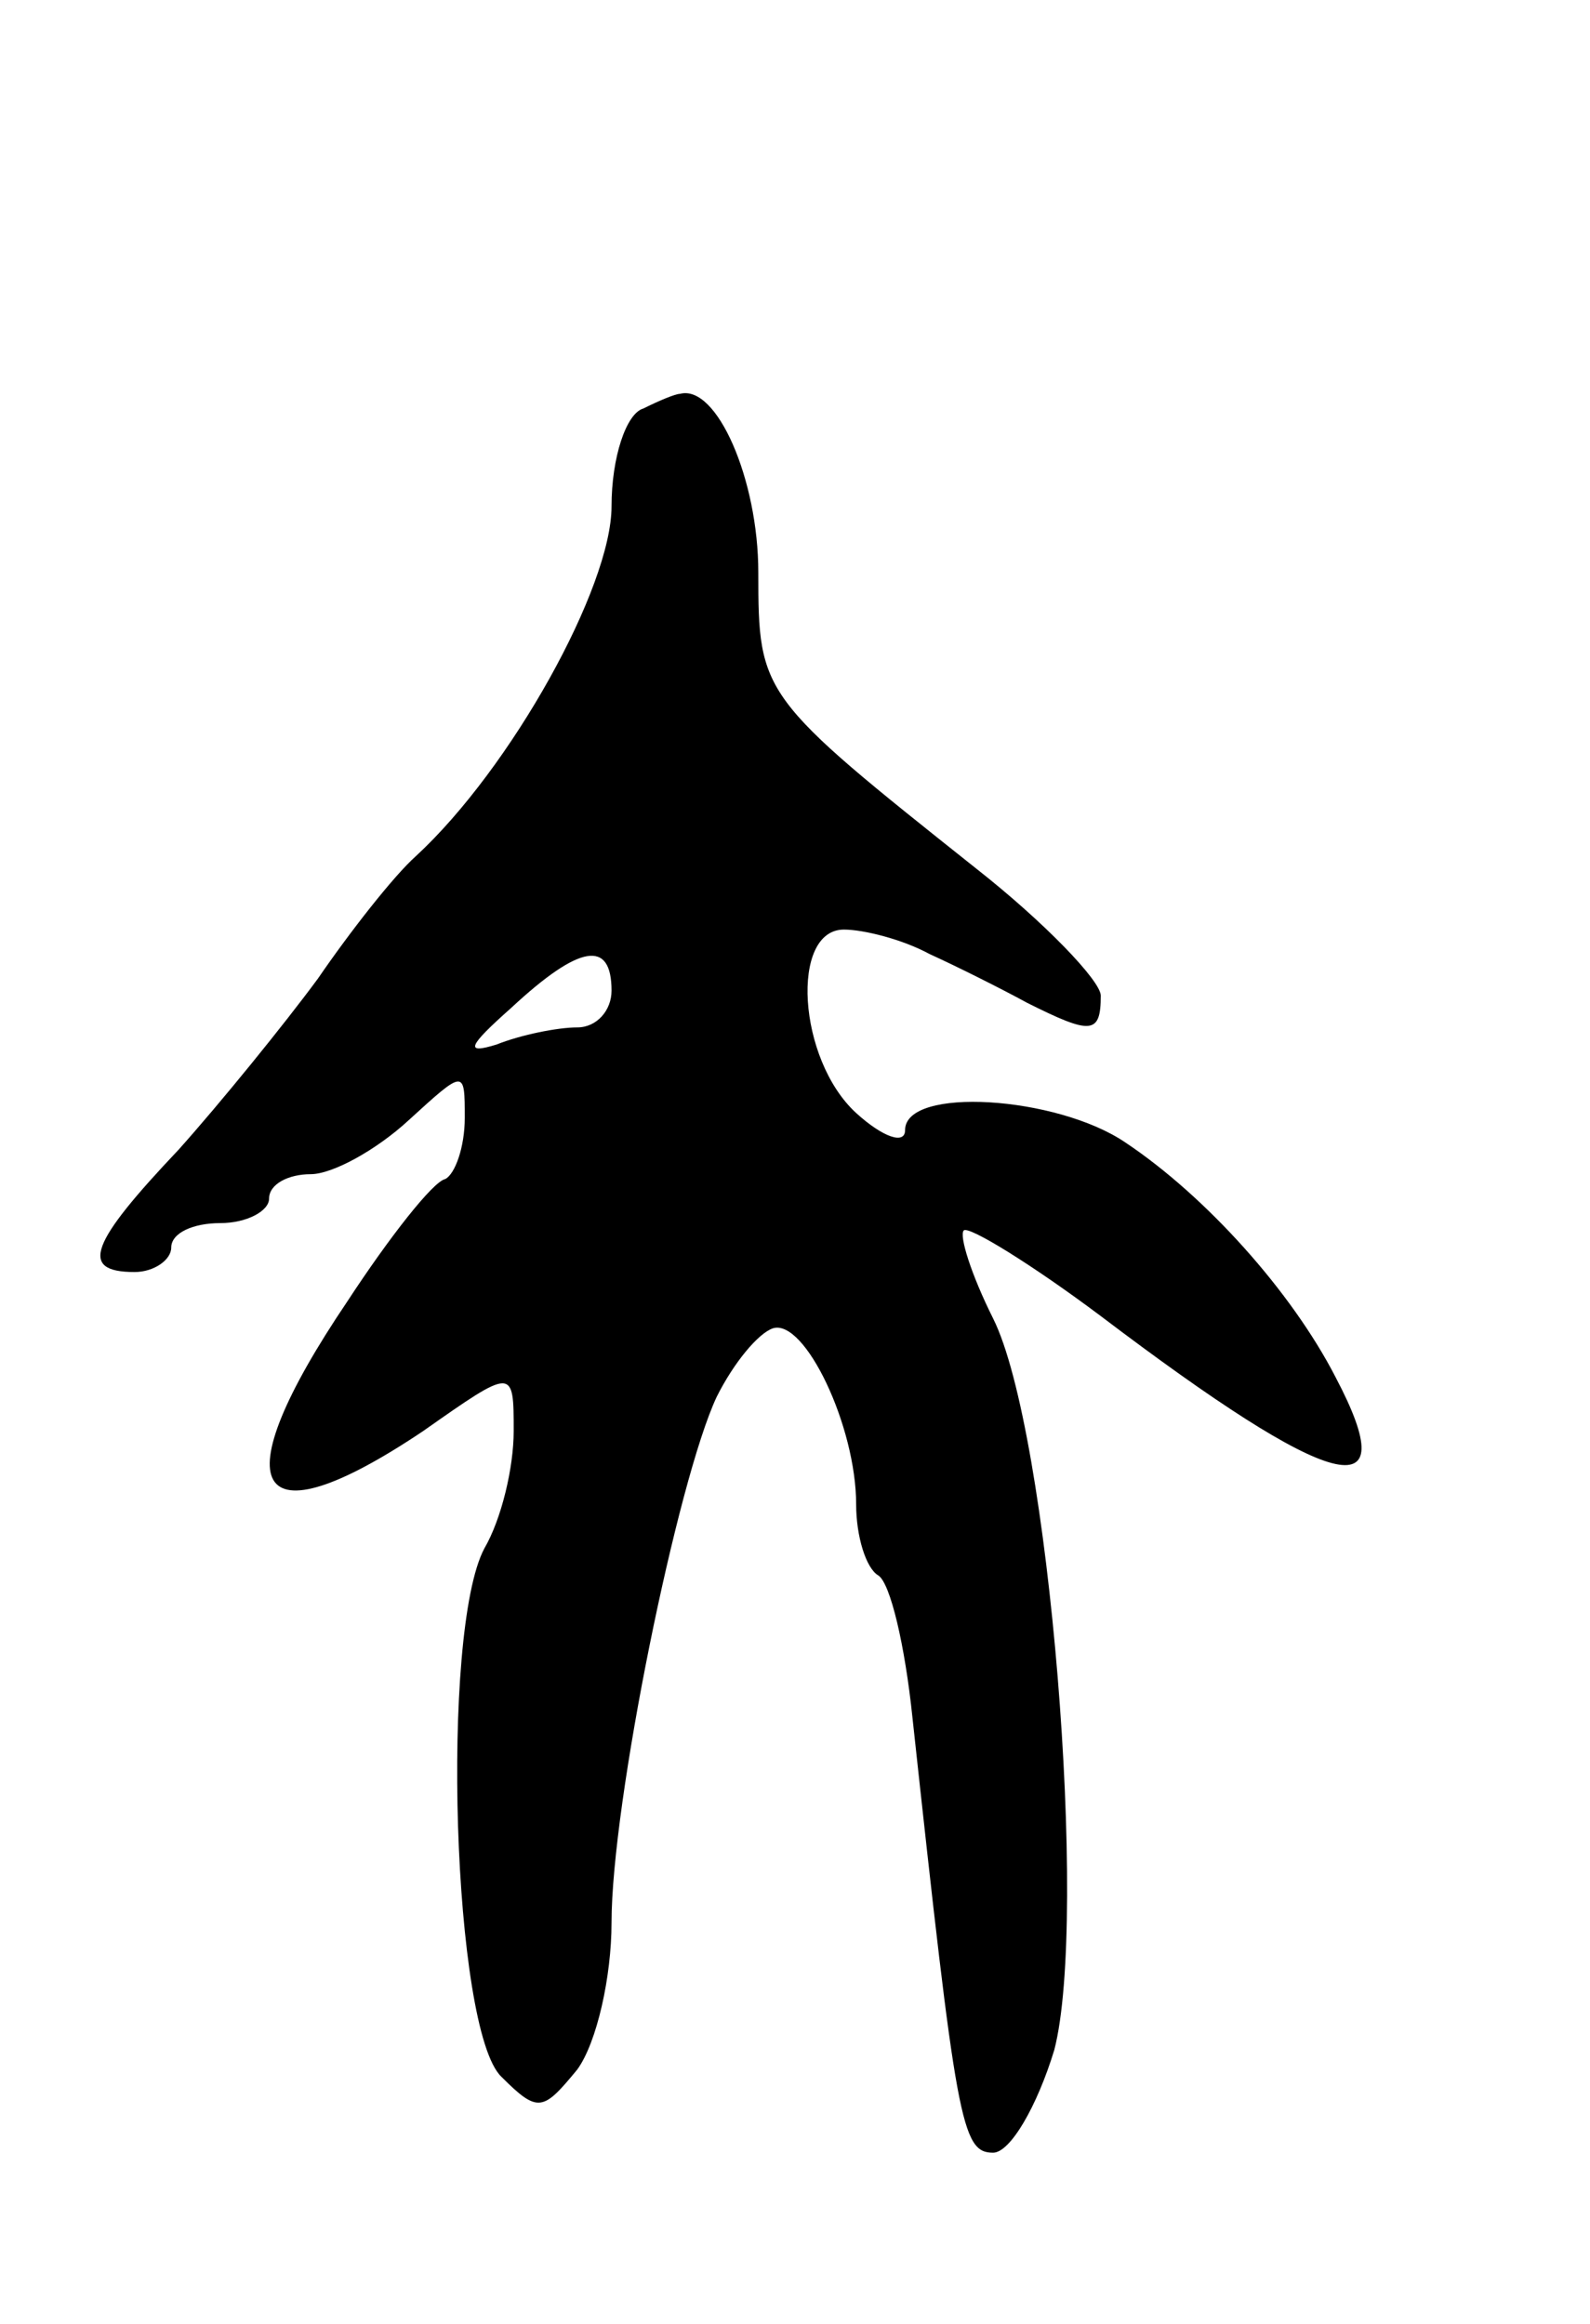 <svg version="1.0" xmlns="http://www.w3.org/2000/svg"
 width="65pt" height="95pt" viewBox="0 0 65 95"
 preserveAspectRatio="xMidYMid meet">
<g transform="translate(0,95) scale(0.1,-0.1)"
fill="#000000" stroke="none">
<path d="M263 783 c-7 -2 -13 -20 -13 -40 0 -33 -41 -107 -80 -143 -9 -8 -27
-31 -40 -50 -14 -19 -40 -51 -57 -70 -36 -38 -41 -50 -18 -50 8 0 15 5 15 10
0 6 9 10 20 10 11 0 20 5 20 10 0 6 8 10 17 10 9 0 27 10 40 22 23 21 23 21
23 1 0 -12 -4 -23 -8 -25 -5 -1 -23 -24 -40 -50 -52 -77 -39 -100 31 -53 37
26 37 26 37 0 0 -15 -5 -36 -12 -48 -18 -34 -13 -197 7 -216 15 -15 17 -14 31
3 8 11 14 38 14 60 0 49 27 181 43 215 7 14 17 26 23 28 13 4 34 -40 34 -72 0
-13 4 -26 9 -29 5 -3 11 -29 14 -58 18 -166 20 -178 33 -178 7 0 18 19 25 42
14 54 -2 253 -25 299 -9 18 -14 34 -12 36 2 2 28 -14 56 -35 95 -72 125 -80
96 -25 -18 35 -53 74 -86 96 -28 19 -90 23 -90 5 0 -6 -9 -3 -20 7 -24 22 -27
75 -5 75 8 0 24 -4 35 -10 11 -5 29 -14 40 -20 26 -13 30 -13 30 3 0 6 -23 30
-51 52 -88 70 -89 71 -89 121 0 38 -17 77 -32 73 -2 0 -9 -3 -15 -6z m-13
-238 c0 -8 -6 -15 -14 -15 -8 0 -23 -3 -33 -7 -13 -4 -12 -1 6 15 28 26 41 28
41 7z"/>
</g>
</svg>
